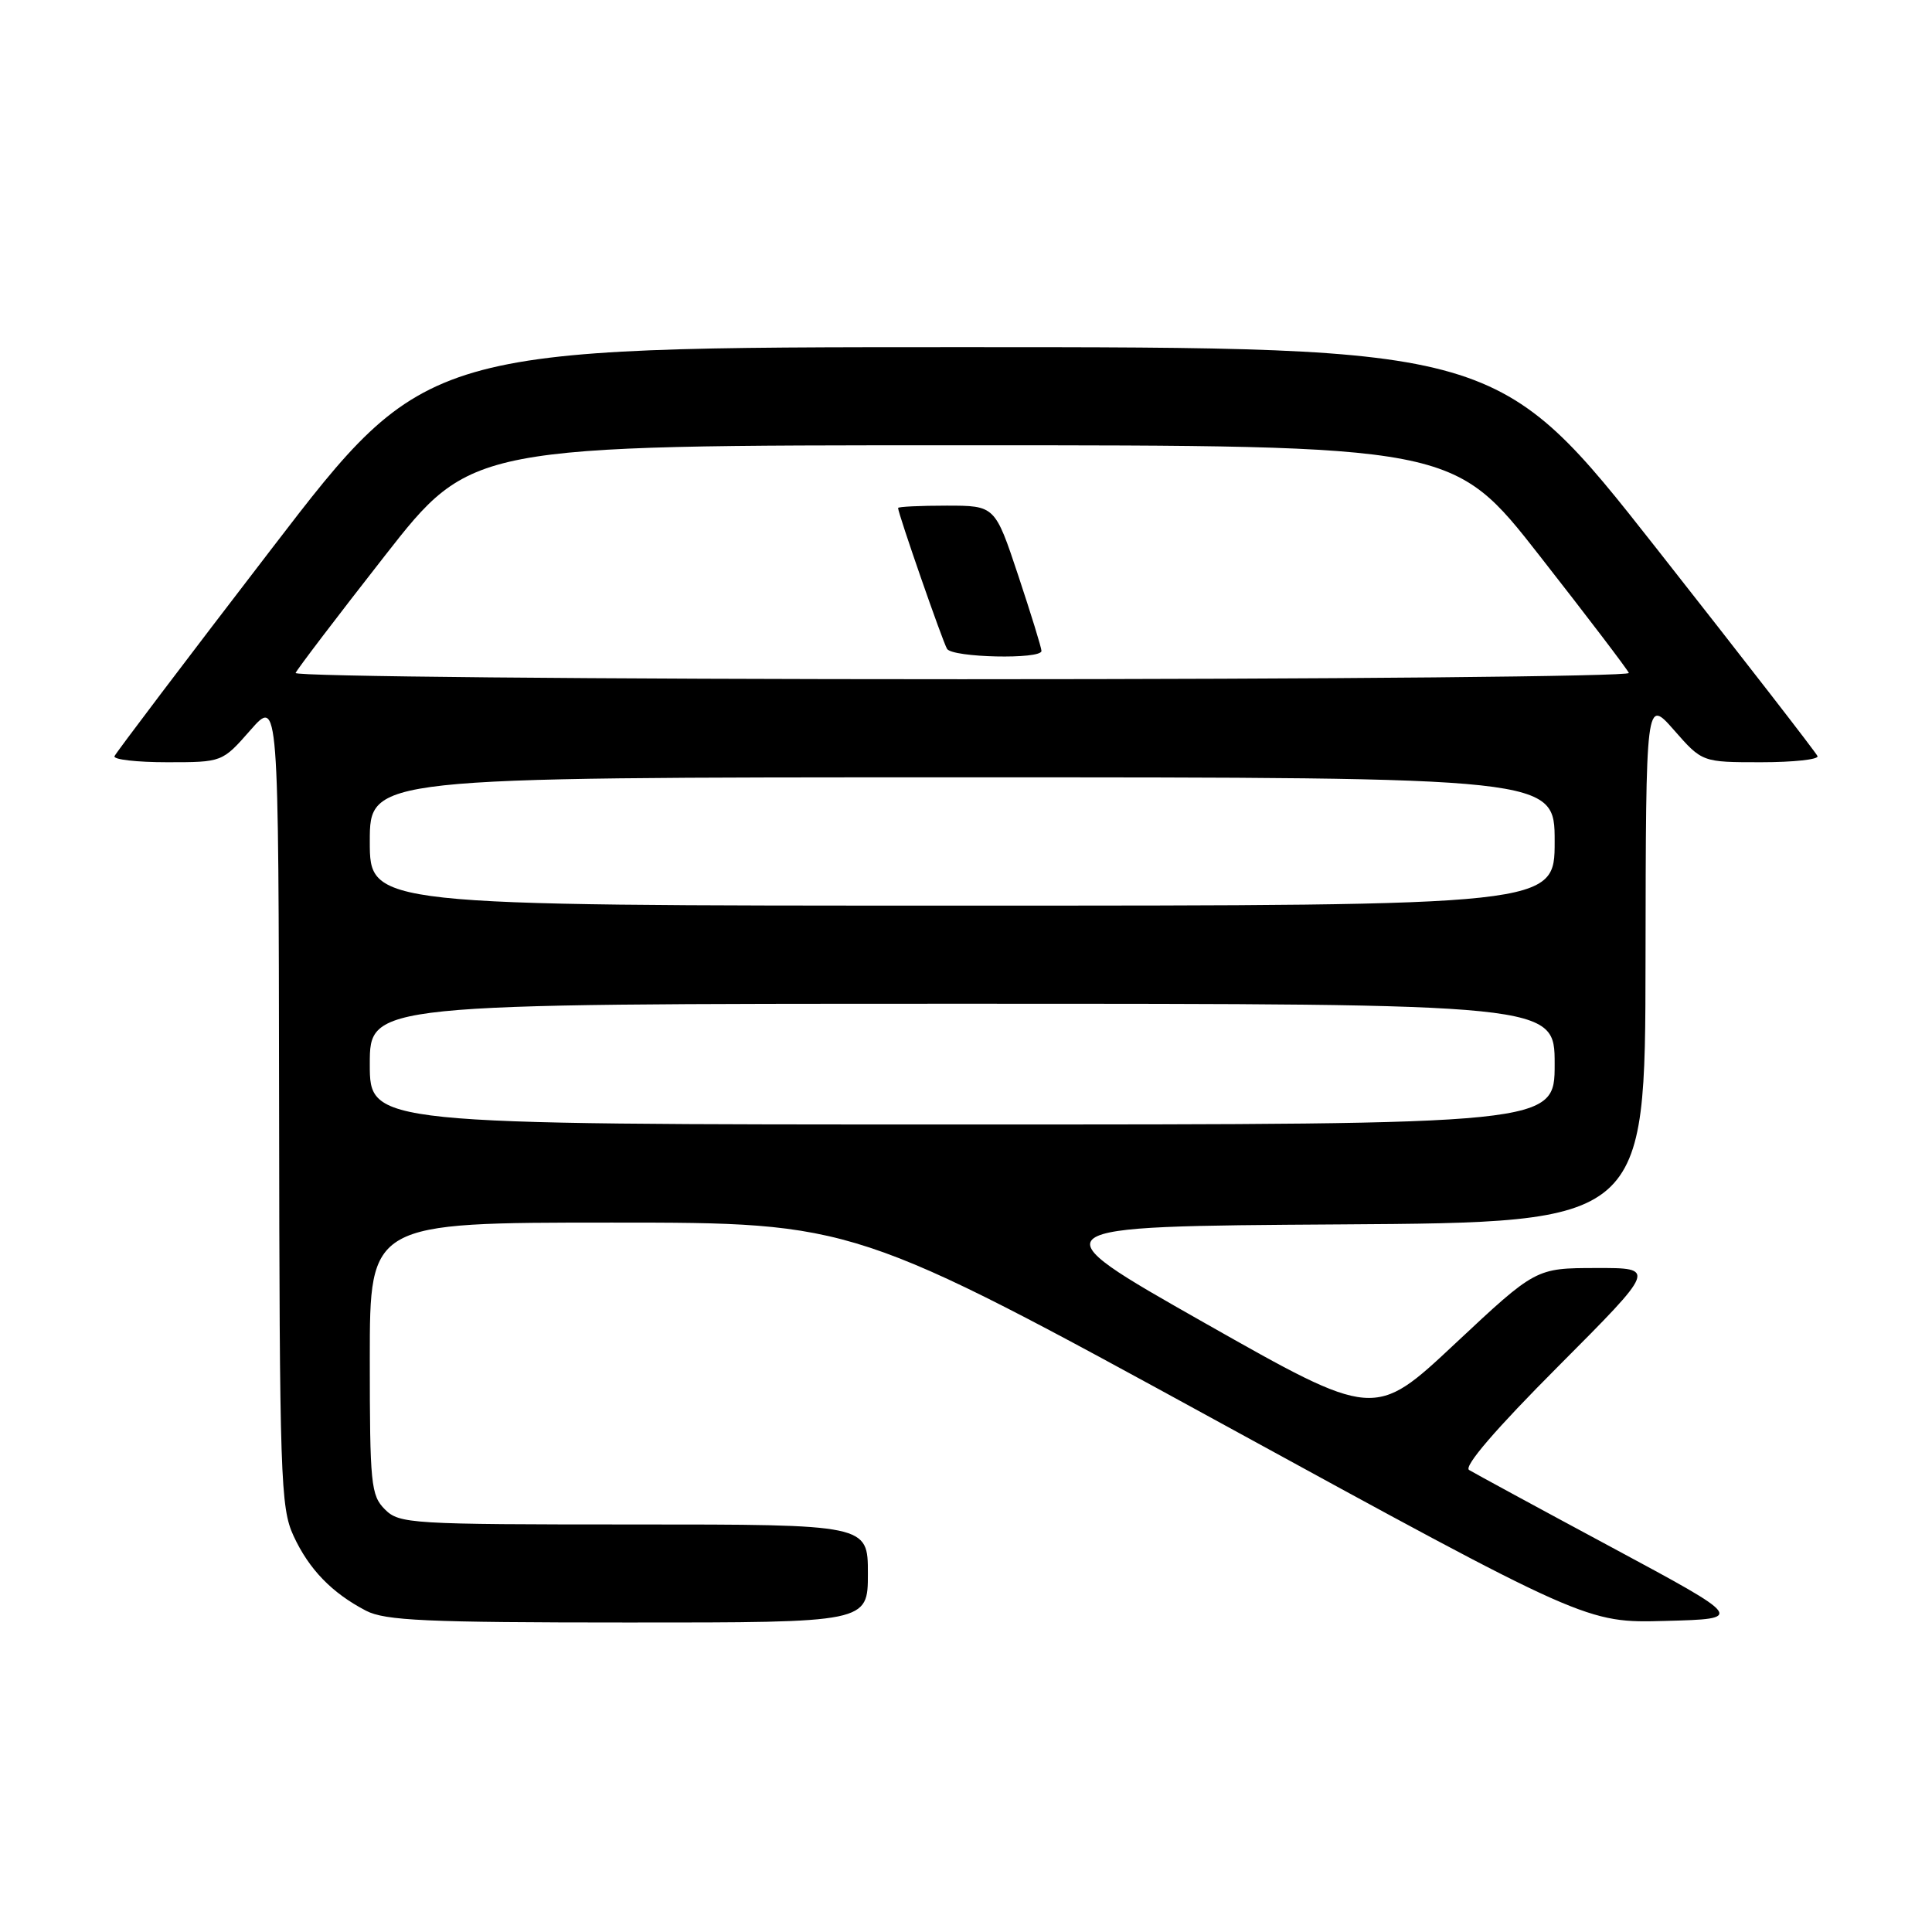 <?xml version="1.0" encoding="UTF-8" standalone="no"?>
<!DOCTYPE svg PUBLIC "-//W3C//DTD SVG 1.1//EN" "http://www.w3.org/Graphics/SVG/1.1/DTD/svg11.dtd" >
<svg xmlns="http://www.w3.org/2000/svg" xmlns:xlink="http://www.w3.org/1999/xlink" version="1.1" viewBox="0 0 256 256">
 <g >
 <path fill="currentColor"
d=" M 115.00 208.50 C 115.00 202.00 115.00 202.00 84.00 202.00 C 54.33 202.00 52.91 201.91 51.00 200.00 C 49.15 198.15 49.00 196.67 49.00 180.00 C 49.00 162.00 49.00 162.00 81.10 162.00 C 113.20 162.00 113.20 162.00 161.70 188.53 C 210.21 215.07 210.21 215.07 220.69 214.78 C 231.17 214.50 231.17 214.50 213.50 205.00 C 203.78 199.78 195.30 195.17 194.66 194.78 C 193.92 194.32 198.19 189.35 206.49 181.03 C 219.47 168.00 219.47 168.00 211.49 168.02 C 203.50 168.03 203.50 168.03 192.81 178.04 C 182.13 188.05 182.13 188.05 159.59 175.28 C 137.05 162.50 137.05 162.50 177.53 162.24 C 218.00 161.98 218.00 161.98 218.04 127.24 C 218.09 92.50 218.09 92.50 221.82 96.75 C 225.55 101.00 225.55 101.00 233.36 101.00 C 237.65 101.00 241.02 100.63 240.83 100.19 C 240.65 99.74 231.05 87.36 219.51 72.69 C 198.51 46.00 198.51 46.00 127.50 46.00 C 56.49 46.00 56.49 46.00 36.00 72.70 C 24.72 87.38 15.35 99.76 15.17 100.20 C 14.98 100.64 18.12 101.00 22.14 101.00 C 29.45 101.00 29.45 101.00 33.18 96.75 C 36.91 92.50 36.91 92.50 36.98 146.00 C 37.04 195.82 37.17 199.77 38.89 203.50 C 40.94 207.94 43.97 211.07 48.50 213.43 C 51.03 214.74 56.44 214.99 83.25 214.99 C 115.00 215.00 115.00 215.00 115.00 208.50 Z  M 49.00 141.00 C 49.00 133.00 49.00 133.00 127.50 133.00 C 206.00 133.00 206.00 133.00 206.00 141.00 C 206.00 149.00 206.00 149.00 127.50 149.00 C 49.00 149.00 49.00 149.00 49.00 141.00 Z  M 49.00 111.50 C 49.00 103.00 49.00 103.00 127.50 103.00 C 206.00 103.00 206.00 103.00 206.00 111.50 C 206.00 120.00 206.00 120.00 127.50 120.00 C 49.00 120.00 49.00 120.00 49.00 111.50 Z  M 39.17 89.17 C 39.35 88.71 44.66 81.73 50.97 73.67 C 62.44 59.00 62.44 59.00 127.50 59.00 C 192.56 59.00 192.56 59.00 204.03 73.67 C 210.34 81.73 215.65 88.71 215.83 89.17 C 216.02 89.63 176.27 90.00 127.50 90.00 C 78.73 90.00 38.98 89.63 39.17 89.17 Z  M 138.00 86.25 C 138.00 85.84 136.61 81.34 134.92 76.25 C 131.84 67.00 131.84 67.00 125.42 67.00 C 121.89 67.00 119.00 67.14 119.00 67.31 C 119.00 68.04 124.92 85.06 125.49 85.98 C 126.21 87.14 138.00 87.40 138.00 86.25 Z "/>
</g>
</svg>
